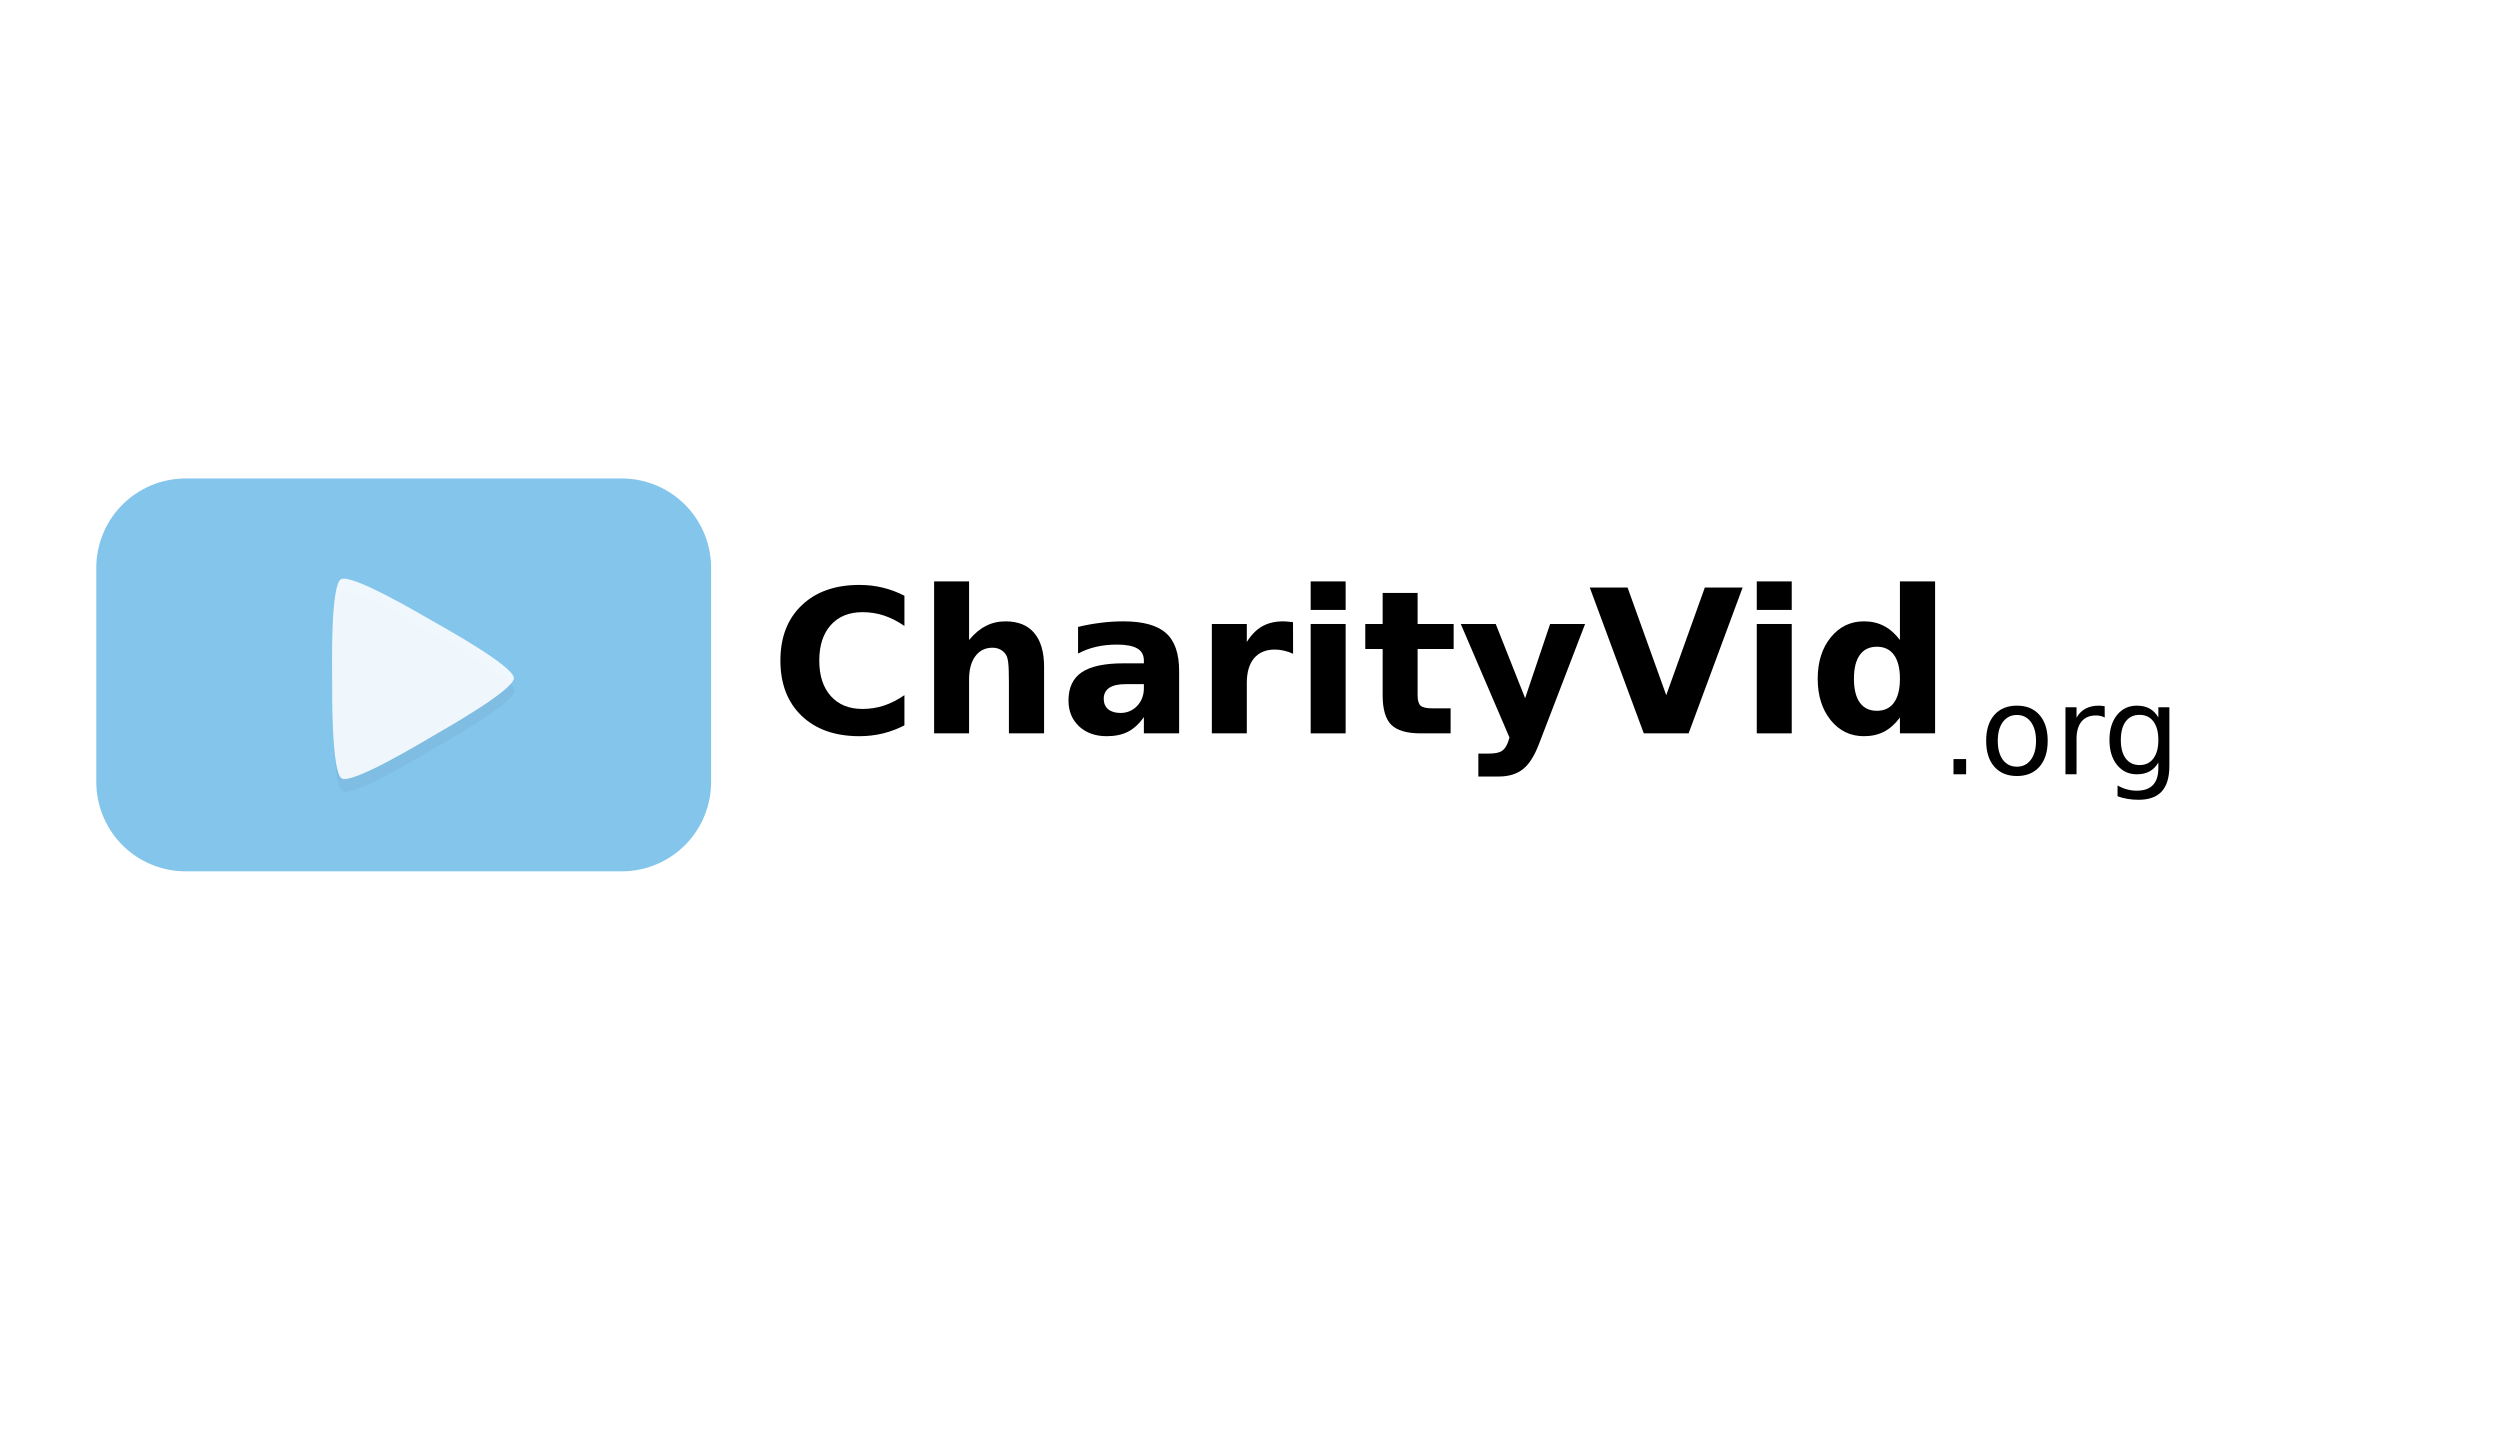 <?xml version="1.0" encoding="UTF-8" standalone="no"?>
<!-- Created with Inkscape (http://www.inkscape.org/) -->

<svg
   xmlns:dc="http://purl.org/dc/elements/1.1/"
   xmlns:cc="http://creativecommons.org/ns#"
   xmlns:rdf="http://www.w3.org/1999/02/22-rdf-syntax-ns#"
   xmlns:svg="http://www.w3.org/2000/svg"
   xmlns="http://www.w3.org/2000/svg"
   xmlns:sodipodi="http://sodipodi.sourceforge.net/DTD/sodipodi-0.dtd"
   xmlns:inkscape="http://www.inkscape.org/namespaces/inkscape"
   width="700"
   height="400"
   id="svg2"
   version="1.1"
   inkscape:version="0.48.3.1 r9886"
   sodipodi:docname="logo.svg"
   inkscape:export-filename="/home/zoli/workspace/mass/public/img/logo-text.png"
   inkscape:export-xdpi="75.20369"
   inkscape:export-ydpi="75.20369">
  <defs
     id="defs4">
    <filter
       inkscape:collect="always"
       id="filter4139"
       x="-0.378"
       width="1.757"
       y="-0.343"
       height="1.687">
      <feGaussianBlur
         inkscape:collect="always"
         stdDeviation="16.725"
         id="feGaussianBlur4141" />
    </filter>
  </defs>
  <sodipodi:namedview
     id="base"
     pagecolor="#ffffff"
     bordercolor="#666666"
     borderopacity="1.0"
     inkscape:pageopacity="0.0"
     inkscape:pageshadow="2"
     inkscape:zoom="1.979899"
     inkscape:cx="287.77988"
     inkscape:cy="218.15602"
     inkscape:document-units="px"
     inkscape:current-layer="layer1"
     showgrid="false"
     inkscape:window-width="858"
     inkscape:window-height="567"
     inkscape:window-x="1916"
     inkscape:window-y="319"
     inkscape:window-maximized="0" />
  <g
     inkscape:groupmode="layer"
     id="layer5"
     inkscape:label="button blur" />
  <g
     inkscape:label="Layer 1"
     inkscape:groupmode="layer"
     id="layer1"
     transform="translate(0,-1704.724)">
    <g
       transform="translate(254.286,1695.684)"
       style="font-size:40px;font-style:normal;font-variant:normal;font-weight:normal;font-stretch:normal;line-height:125%;letter-spacing:0px;word-spacing:0px;fill:#000000;fill-opacity:1;stroke:none;font-family:DejaVu Sans;-inkscape-font-specification:DejaVu Sans"
       id="flowRoot2993">
      <path
         d="m -1.047,212.138 c -1.932,1.003 -3.947,1.759 -6.043,2.27 -2.096,0.51 -4.284,0.766 -6.563,0.766 -6.799,0 -12.186,-1.896 -16.16,-5.688 -3.974,-3.81 -5.961,-8.969 -5.961,-15.477 -3e-6,-6.526 1.987,-11.685 5.961,-15.477 3.974,-3.81 9.361,-5.715 16.16,-5.715 2.279,4e-5 4.466,0.255 6.563,0.766 2.096,0.51 4.111,1.267 6.043,2.27 l 0,8.449 c -1.951,-1.331 -3.874,-2.306 -5.77,-2.926 -1.896,-0.62 -3.892,-0.93 -5.988,-0.93 -3.755,3e-5 -6.708,1.203 -8.859,3.609 -2.151,2.406 -3.227,5.724 -3.227,9.953 -1.4e-5,4.211 1.076,7.52 3.227,9.926 2.151,2.406 5.104,3.609 8.859,3.609 2.096,0 4.092,-0.31 5.988,-0.93 1.896,-0.62 3.819,-1.595 5.77,-2.926 l 0,8.449"
         style="font-size:56px;font-weight:bold;font-family:DejaVu Sans;-inkscape-font-specification:DejaVu Sans Bold"
         id="path3004" />
      <path
         d="m 38.055,195.732 0,18.648 -9.844,0 0,-3.035 0,-11.184 c -2.5e-5,-2.68 -0.064,-4.521 -0.191,-5.523 -0.109,-1.003 -0.31,-1.741 -0.602,-2.215 -0.383,-0.638 -0.902,-1.13 -1.559,-1.477 -0.656,-0.365 -1.404,-0.547 -2.242,-0.547 -2.042,3e-5 -3.646,0.793 -4.812,2.379 -1.167,1.568 -1.75,3.746 -1.75,6.535 l 0,15.066 -9.789,0 0,-42.547 9.789,0 0,16.406 c 1.477,-1.786 3.044,-3.099 4.703,-3.938 1.659,-0.857 3.491,-1.285 5.496,-1.285 3.536,3e-5 6.216,1.085 8.039,3.254 1.841,2.169 2.762,5.323 2.762,9.461"
         style="font-size:56px;font-weight:bold;font-family:DejaVu Sans;-inkscape-font-specification:DejaVu Sans Bold"
         id="path3006" />
      <path
         d="m 60.914,200.599 c -2.042,2e-5 -3.582,0.346 -4.621,1.039 -1.021,0.693 -1.531,1.714 -1.531,3.062 -1.3e-5,1.24 0.41,2.215 1.23,2.926 0.839,0.693 1.996,1.039 3.473,1.039 1.841,0 3.391,-0.656 4.648,-1.969 1.258,-1.331 1.887,-2.99 1.887,-4.977 l 0,-1.121 -5.086,0 m 14.957,-3.691 0,17.473 -9.871,0 0,-4.539 c -1.313,1.859 -2.789,3.217 -4.43,4.074 -1.641,0.839 -3.637,1.258 -5.988,1.258 -3.172,0 -5.751,-0.921 -7.738,-2.762 -1.969,-1.859 -2.953,-4.266 -2.953,-7.219 -2e-6,-3.591 1.23,-6.225 3.691,-7.902 2.479,-1.677 6.362,-2.516 11.648,-2.516 l 5.77,0 0,-0.766 c -2.4e-5,-1.549 -0.611,-2.68 -1.832,-3.391 -1.221,-0.729 -3.126,-1.094 -5.715,-1.094 -2.096,3e-5 -4.047,0.21 -5.852,0.629 -1.805,0.419 -3.482,1.048 -5.031,1.887 l 0,-7.465 c 2.096,-0.51 4.202,-0.893 6.316,-1.148 2.115,-0.273 4.229,-0.41 6.344,-0.41 5.523,3e-5 9.506,1.094 11.949,3.281 2.461,2.169 3.691,5.706 3.691,10.609"
         style="font-size:56px;font-weight:bold;font-family:DejaVu Sans;-inkscape-font-specification:DejaVu Sans Bold"
         id="path3008" />
      <path
         d="m 107.781,192.095 c -0.857,-0.401 -1.714,-0.693 -2.57,-0.875 -0.839,-0.201 -1.686,-0.301 -2.543,-0.301 -2.516,2e-5 -4.457,0.811 -5.824,2.434 -1.349,1.604 -2.023,3.91 -2.023,6.918 l 0,14.109 -9.789,0 0,-30.625 9.789,0 0,5.031 c 1.258,-2.005 2.698,-3.464 4.32,-4.375 1.641,-0.93 3.6,-1.395 5.879,-1.395 0.328,3e-5 0.684,0.018 1.066,0.055 0.383,0.018 0.939,0.073 1.668,0.164 l 0.027,8.859"
         style="font-size:56px;font-weight:bold;font-family:DejaVu Sans;-inkscape-font-specification:DejaVu Sans Bold"
         id="path3010" />
      <path
         d="m 112.703,183.755 9.789,0 0,30.625 -9.789,0 0,-30.625 m 0,-11.922 9.789,0 0,7.984 -9.789,0 0,-7.984"
         style="font-size:56px;font-weight:bold;font-family:DejaVu Sans;-inkscape-font-specification:DejaVu Sans Bold"
         id="path3012" />
      <path
         d="m 142.645,175.06 0,8.695 10.09,0 0,7 -10.09,0 0,12.988 c -1e-5,1.422 0.283,2.388 0.848,2.898 0.565,0.492 1.686,0.738 3.363,0.738 l 5.031,0 0,7 -8.395,0 c -3.865,0 -6.608,-0.802 -8.23,-2.406 -1.604,-1.622 -2.406,-4.366 -2.406,-8.23 l 0,-12.988 -4.867,0 0,-7 4.867,0 0,-8.695 9.789,0"
         style="font-size:56px;font-weight:bold;font-family:DejaVu Sans;-inkscape-font-specification:DejaVu Sans Bold"
         id="path3014" />
      <path
         d="m 154.73,183.755 9.789,0 8.23,20.781 7,-20.781 9.789,0 -12.879,33.523 c -1.294,3.409 -2.807,5.788 -4.539,7.137 -1.714,1.367 -3.983,2.051 -6.809,2.051 l -5.66,0 0,-6.426 3.062,0 c 1.659,-10e-6 2.862,-0.264 3.609,-0.793 0.766,-0.529 1.358,-1.477 1.777,-2.844 l 0.273,-0.848 -13.645,-31.801"
         style="font-size:56px;font-weight:bold;font-family:DejaVu Sans;-inkscape-font-specification:DejaVu Sans Bold"
         id="path3016" />
      <path
         d="m 190.852,173.556 10.582,0 10.828,30.133 10.801,-30.133 10.582,0 -15.121,40.824 -12.551,0 -15.121,-40.824"
         style="font-size:56px;font-weight:bold;font-family:DejaVu Sans;-inkscape-font-specification:DejaVu Sans Bold"
         id="path3018" />
      <path
         d="m 237.609,183.755 9.789,0 0,30.625 -9.789,0 0,-30.625 m 0,-11.922 9.789,0 0,7.984 -9.789,0 0,-7.984"
         style="font-size:56px;font-weight:bold;font-family:DejaVu Sans;-inkscape-font-specification:DejaVu Sans Bold"
         id="path3020" />
      <path
         d="m 277.695,188.24 0,-16.406 9.844,0 0,42.547 -9.844,0 0,-4.43 c -1.349,1.805 -2.835,3.126 -4.457,3.965 -1.622,0.839 -3.5,1.258 -5.633,1.258 -3.773,0 -6.872,-1.495 -9.297,-4.484 -2.424,-3.008 -3.637,-6.872 -3.637,-11.594 0,-4.721 1.212,-8.577 3.637,-11.566 2.424,-3.008 5.523,-4.512 9.297,-4.512 2.115,3e-5 3.983,0.428 5.605,1.285 1.641,0.839 3.135,2.151 4.484,3.938 m -6.453,19.824 c 2.096,0 3.691,-0.766 4.785,-2.297 1.112,-1.531 1.668,-3.755 1.668,-6.672 -2e-5,-2.917 -0.556,-5.141 -1.668,-6.672 -1.094,-1.531 -2.689,-2.297 -4.785,-2.297 -2.078,2e-5 -3.673,0.766 -4.785,2.297 -1.094,1.531 -1.641,3.755 -1.641,6.672 -2e-5,2.917 0.547,5.141 1.641,6.672 1.112,1.531 2.707,2.297 4.785,2.297"
         style="font-size:56px;font-weight:bold;font-family:DejaVu Sans;-inkscape-font-specification:DejaVu Sans Bold"
         id="path3022" />
    </g>
    <g
       transform="matrix(0.858,0,0,0.858,63.444,1683.834)"
       style="font-size:40px;font-style:normal;font-weight:normal;line-height:125%;letter-spacing:0px;word-spacing:0px;fill:#000000;fill-opacity:1;stroke:none;font-family:Sans;-inkscape-font-specification:Sans"
       id="flowRoot4004">
      <path
         d="m 563.559,272.065 4.121,0 0,4.961 -4.121,0 0,-4.961"
         style="font-variant:normal;font-stretch:normal;font-family:DejaVu Sans;-inkscape-font-specification:Sans"
         id="path3025" />
      <path
         d="m 584.262,257.671 c -1.927,2e-5 -3.451,0.755 -4.57,2.266 -1.12,1.497 -1.68,3.555 -1.68,6.172 -10e-6,2.617 0.553,4.681 1.66,6.191 1.12,1.497 2.65,2.246 4.59,2.246 1.914,0 3.431,-0.755 4.551,-2.266 1.12,-1.51 1.68,-3.568 1.68,-6.172 -2e-5,-2.591 -0.56,-4.642 -1.68,-6.152 -1.12,-1.523 -2.637,-2.285 -4.551,-2.285 m 0,-3.047 c 3.125,3e-5 5.579,1.016 7.363,3.047 1.784,2.031 2.676,4.844 2.676,8.438 -2e-5,3.581 -0.892,6.393 -2.676,8.438 -1.784,2.031 -4.238,3.047 -7.363,3.047 -3.138,0 -5.599,-1.016 -7.383,-3.047 -1.771,-2.044 -2.656,-4.857 -2.656,-8.438 -10e-6,-3.594 0.885,-6.406 2.656,-8.438 1.784,-2.031 4.245,-3.047 7.383,-3.047"
         style="font-variant:normal;font-stretch:normal;font-family:DejaVu Sans;-inkscape-font-specification:Sans"
         id="path3027" />
      <path
         d="m 612.914,258.511 c -0.404,-0.234 -0.846,-0.404 -1.328,-0.508 -0.469,-0.117 -0.99,-0.176 -1.562,-0.176 -2.031,2e-5 -3.594,0.664 -4.688,1.992 -1.081,1.315 -1.621,3.21 -1.621,5.684 l 0,11.523 -3.613,0 0,-21.875 3.613,0 0,3.398 c 0.755,-1.328 1.738,-2.311 2.949,-2.949 1.211,-0.651 2.682,-0.977 4.414,-0.977 0.247,3e-5 0.521,0.02 0.82,0.059 0.299,0.026 0.631,0.072 0.996,0.137 l 0.019,3.691"
         style="font-variant:normal;font-stretch:normal;font-family:DejaVu Sans;-inkscape-font-specification:Sans"
         id="path3029" />
      <path
         d="m 630.414,265.835 c -2e-5,-2.604 -0.54,-4.622 -1.621,-6.055 -1.068,-1.432 -2.572,-2.148 -4.512,-2.148 -1.927,1e-5 -3.431,0.716 -4.512,2.148 -1.068,1.432 -1.602,3.451 -1.602,6.055 -10e-6,2.591 0.534,4.603 1.602,6.035 1.081,1.432 2.585,2.148 4.512,2.148 1.94,1e-5 3.444,-0.716 4.512,-2.148 1.081,-1.432 1.621,-3.444 1.621,-6.035 m 3.594,8.477 c -2e-5,3.724 -0.827,6.491 -2.48,8.301 -1.654,1.823 -4.186,2.734 -7.598,2.734 -1.263,-10e-6 -2.454,-0.098 -3.574,-0.293 -1.12,-0.182 -2.207,-0.469 -3.262,-0.859 l 0,-3.496 c 1.055,0.573 2.096,0.996 3.125,1.27 1.029,0.273 2.077,0.41 3.145,0.41 2.357,-10e-6 4.121,-0.619 5.293,-1.855 1.172,-1.224 1.758,-3.079 1.758,-5.566 l 0,-1.777 c -0.742,1.289 -1.693,2.253 -2.852,2.891 -1.159,0.638 -2.546,0.957 -4.16,0.957 -2.682,0 -4.844,-1.022 -6.484,-3.066 -1.641,-2.044 -2.461,-4.753 -2.461,-8.125 0,-3.385 0.82,-6.1 2.461,-8.145 1.641,-2.044 3.802,-3.066 6.484,-3.066 1.615,3e-5 3.001,0.319 4.16,0.957 1.159,0.638 2.109,1.602 2.852,2.891 l 0,-3.32 3.594,0 0,19.16"
         style="font-variant:normal;font-stretch:normal;font-family:DejaVu Sans;-inkscape-font-specification:Sans"
         id="path3031" />
    </g>
    <flowRoot
       xml:space="preserve"
       id="flowRoot4012"
       style="fill:black;stroke:none;stroke-opacity:1;stroke-width:1px;stroke-linejoin:miter;stroke-linecap:butt;fill-opacity:1;font-family:Sans;font-style:normal;font-weight:normal;font-size:40px;line-height:125%;letter-spacing:0px;word-spacing:0px"><flowRegion
         id="flowRegion4014"><rect
           id="rect4016"
           width="252.857"
           height="130"
           x="108.571"
           y="-1015.714" /></flowRegion><flowPara
         id="flowPara4018" /></flowRoot>  </g>
  <g
     inkscape:groupmode="layer"
     id="layer4"
     inkscape:label="button">
    <rect
       style="fill:#84c5ec;fill-opacity:1;stroke:#84c5ec;stroke-width:50;stroke-linecap:butt;stroke-linejoin:round;stroke-miterlimit:4;stroke-opacity:1;stroke-dasharray:none;"
       id="rect3880"
       width="122.143"
       height="60"
       x="51.962"
       y="158.973" />
  </g>
  <g
     inkscape:groupmode="layer"
     id="layer2"
     inkscape:label="shadow">
    <path
       sodipodi:type="star"
       style="opacity:0.2;fill:#000000;fill-opacity:1;stroke:#ffffff;stroke-width:0;stroke-linecap:butt;stroke-linejoin:miter;stroke-miterlimit:4;stroke-opacity:1;stroke-dasharray:none;filter:url(#filter4139)"
       id="path4014-3"
       sodipodi:sides="3"
       sodipodi:cx="100.71429"
       sodipodi:cy="170.71429"
       sodipodi:r1="38.91861"
       sodipodi:r2="67.101051"
       sodipodi:arg1="-0.48745264"
       sodipodi:arg2="0.55974492"
       inkscape:flatsided="false"
       inkscape:rounded="0.12"
       inkscape:randomized="0"
       d="m 135.1,152.486 c 3.28,6.187 26.193,47.923 22.475,53.857 -3.718,5.934 -51.269,3.518 -58.267,3.265 -6.998,-0.253 -54.599,-1.277 -57.879,-7.465 -3.28,-6.187 22.588,-46.159 26.306,-52.093 3.718,-5.934 28.406,-46.646 35.404,-46.393 6.998,0.253 28.681,42.641 31.961,48.829 z"
       transform="matrix(-0.425,-0.223,0.223,-0.425,116.626,288.594)"
       inkscape:transform-center-x="-5.6447439"
       inkscape:transform-center-y="28.684132" />
  </g>
  <g
     inkscape:groupmode="layer"
     id="layer3"
     inkscape:label="play button">
    <path
       sodipodi:type="star"
       style="fill:#ffffff;fill-opacity:0.885;stroke:#ffffff;stroke-width:0;stroke-linecap:butt;stroke-linejoin:miter;stroke-miterlimit:4;stroke-opacity:1;stroke-dasharray:none"
       id="path4014"
       sodipodi:sides="3"
       sodipodi:cx="100.71429"
       sodipodi:cy="170.71429"
       sodipodi:r1="38.91861"
       sodipodi:r2="67.101051"
       sodipodi:arg1="-0.48745264"
       sodipodi:arg2="0.55974492"
       inkscape:flatsided="false"
       inkscape:rounded="0.12"
       inkscape:randomized="0"
       d="m 135.1,152.486 c 3.28,6.187 26.193,47.923 22.475,53.857 -3.718,5.934 -51.269,3.518 -58.267,3.265 -6.998,-0.253 -54.599,-1.277 -57.879,-7.465 -3.28,-6.187 22.588,-46.159 26.306,-52.093 3.718,-5.934 28.406,-46.646 35.404,-46.393 6.998,0.253 28.681,42.641 31.961,48.829 z"
       transform="matrix(-0.425,-0.223,0.223,-0.425,116.417,285.023)"
       inkscape:transform-center-x="-5.6447439"
       inkscape:transform-center-y="28.684132" />
  </g>
</svg>
